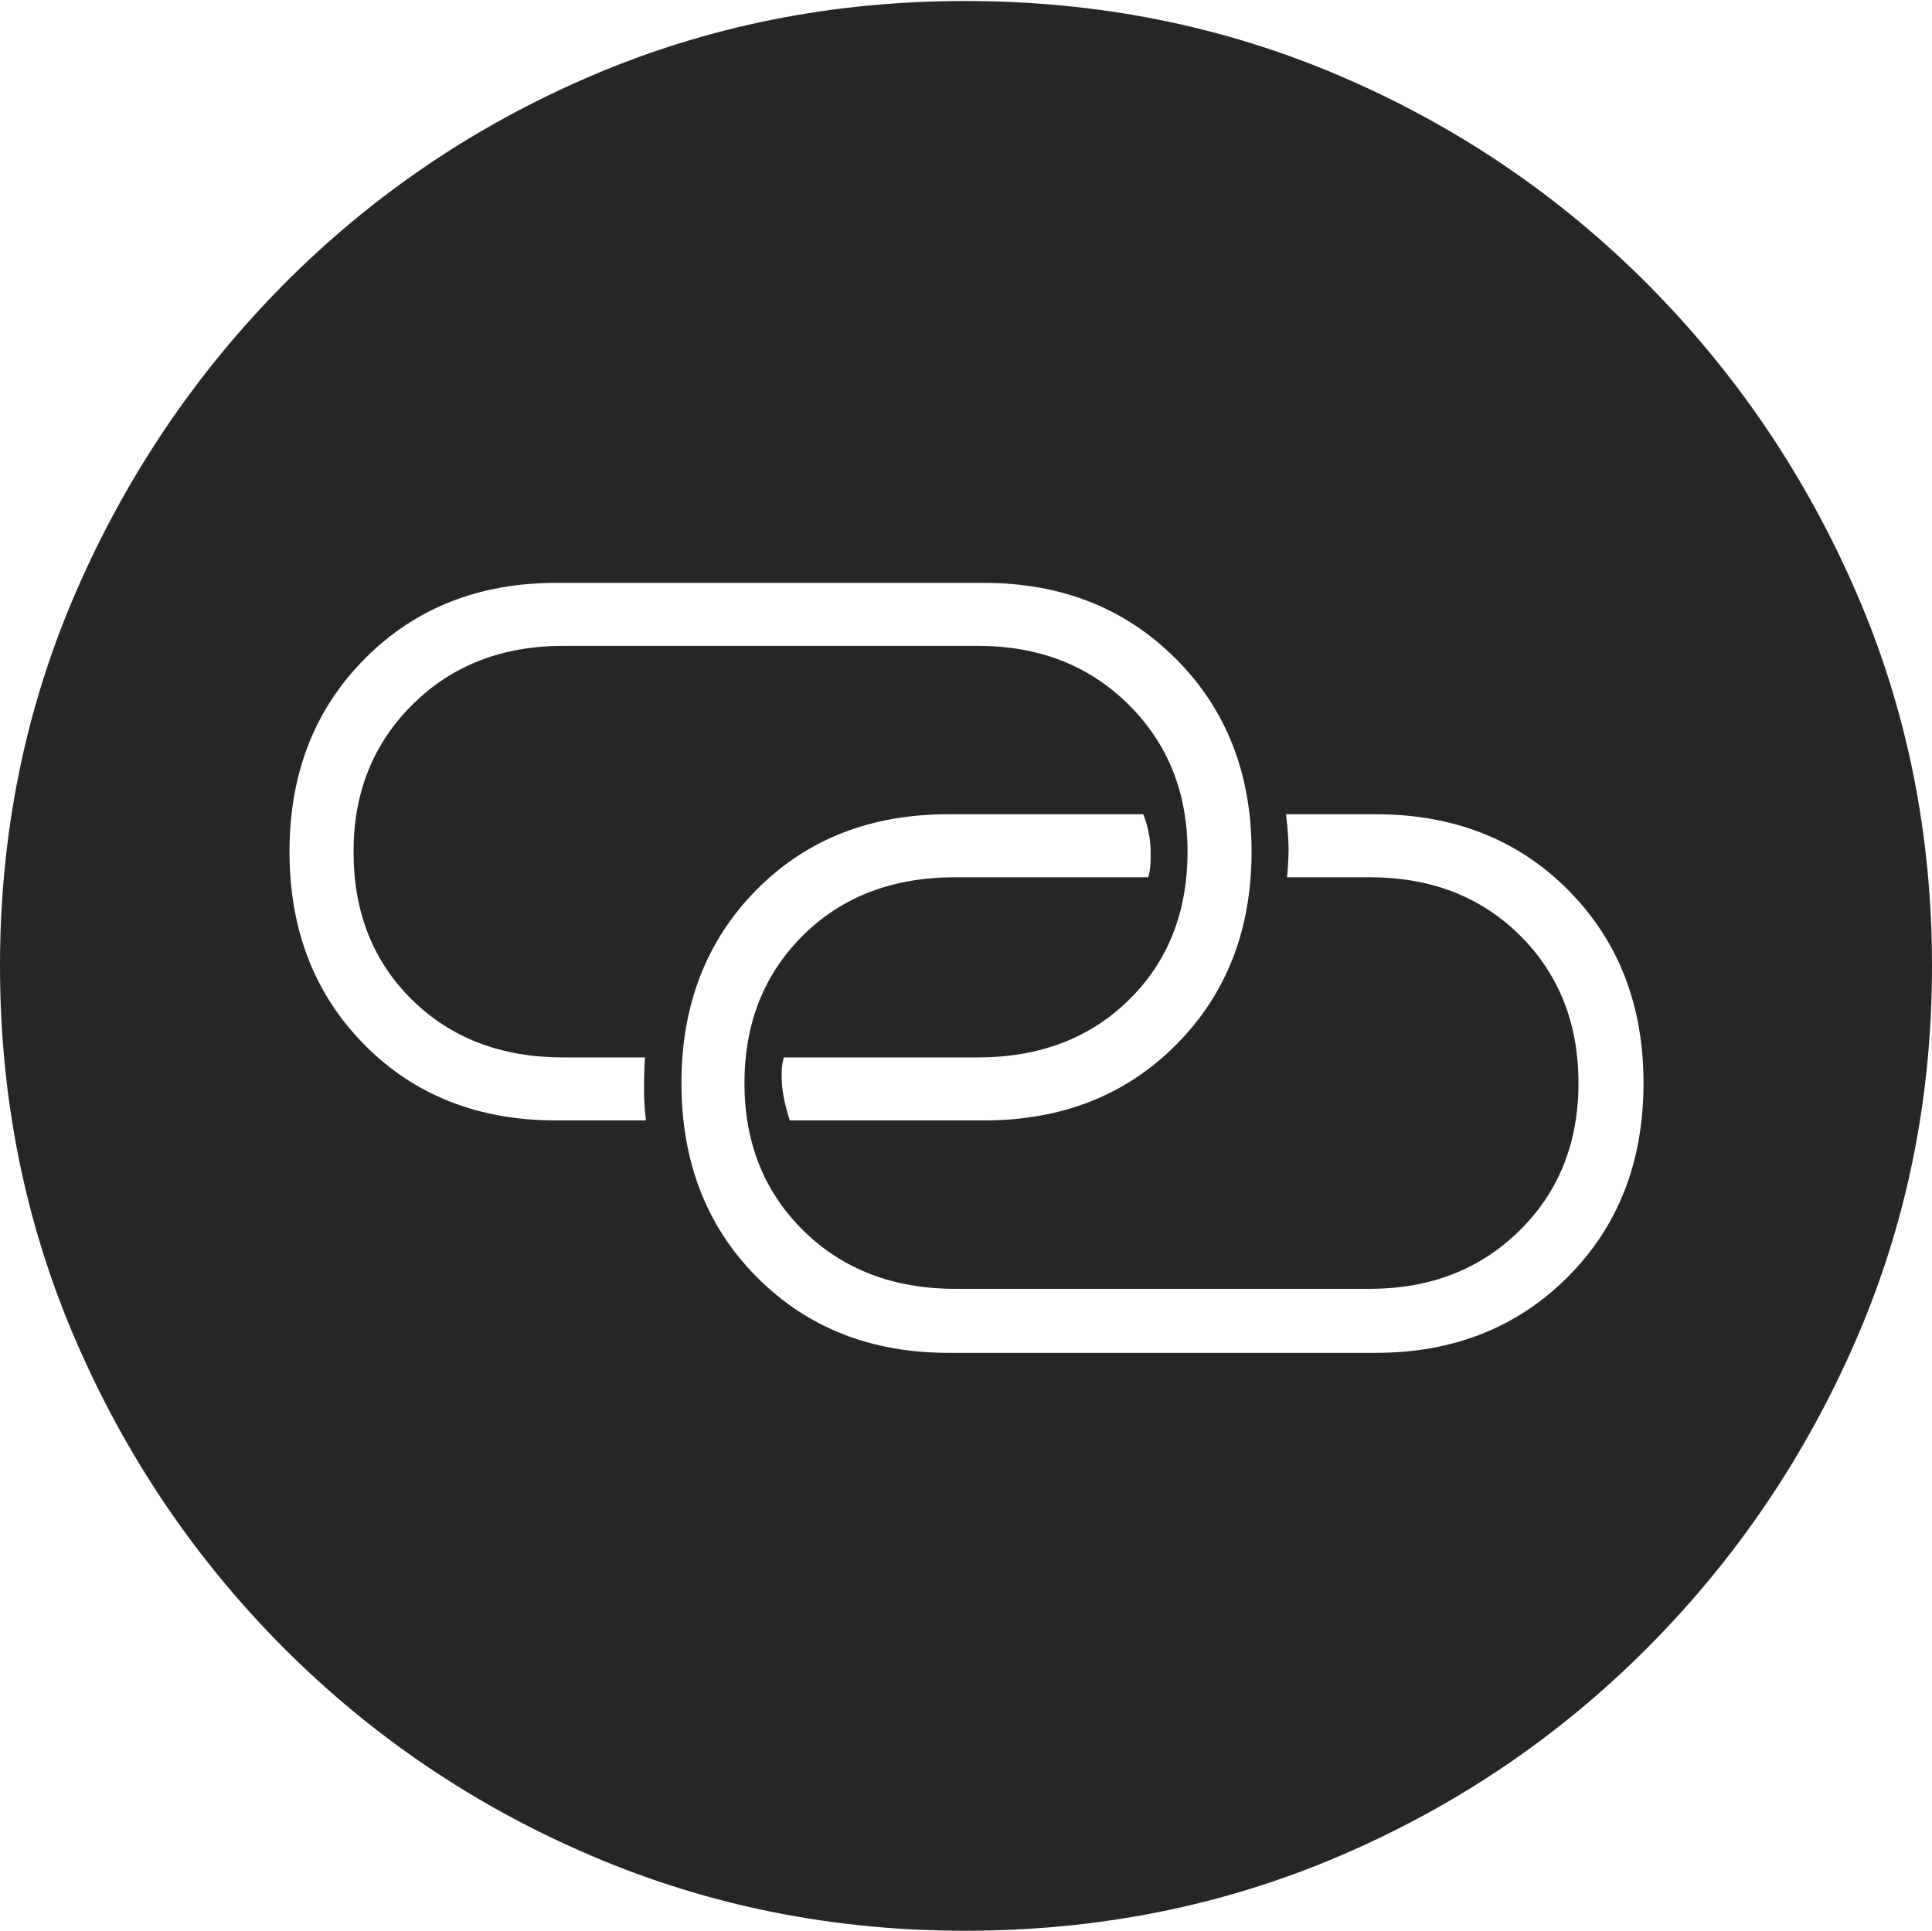 <?xml version="1.0" encoding="UTF-8"?>
<!--Generator: Apple Native CoreSVG 175-->
<!DOCTYPE svg
PUBLIC "-//W3C//DTD SVG 1.1//EN"
       "http://www.w3.org/Graphics/SVG/1.1/DTD/svg11.dtd">
<svg version="1.1" xmlns="http://www.w3.org/2000/svg" xmlns:xlink="http://www.w3.org/1999/xlink" width="19.16" height="19.15">
 <g>
  <rect height="19.15" opacity="0" width="19.16" x="0" y="0"/>
  <path d="M9.57 19.15Q11.553 19.15 13.286 18.408Q15.02 17.666 16.338 16.343Q17.656 15.02 18.408 13.286Q19.16 11.553 19.16 9.58Q19.16 7.607 18.408 5.874Q17.656 4.141 16.338 2.817Q15.02 1.494 13.286 0.752Q11.553 0.01 9.57 0.01Q7.598 0.01 5.864 0.752Q4.131 1.494 2.817 2.817Q1.504 4.141 0.752 5.874Q0 7.607 0 9.58Q0 11.553 0.747 13.286Q1.494 15.02 2.812 16.343Q4.131 17.666 5.869 18.408Q7.607 19.15 9.57 19.15ZM2.871 8.447Q2.871 7.285 3.618 6.533Q4.365 5.781 5.518 5.781L9.756 5.781Q10.908 5.781 11.66 6.533Q12.412 7.285 12.412 8.447Q12.412 9.609 11.665 10.361Q10.918 11.113 9.756 11.113L7.832 11.113Q7.764 10.898 7.754 10.742Q7.744 10.586 7.773 10.488L9.697 10.488Q10.615 10.488 11.196 9.917Q11.777 9.346 11.777 8.447Q11.777 7.568 11.191 6.987Q10.605 6.406 9.697 6.406L5.586 6.406Q4.678 6.406 4.092 6.987Q3.506 7.568 3.506 8.447Q3.506 9.346 4.087 9.917Q4.668 10.488 5.586 10.488L6.396 10.488Q6.387 10.635 6.387 10.801Q6.387 10.967 6.406 11.113L5.518 11.113Q4.355 11.113 3.613 10.361Q2.871 9.609 2.871 8.447ZM6.758 10.742Q6.758 9.58 7.5 8.828Q8.242 8.076 9.404 8.076L11.338 8.076Q11.406 8.252 11.411 8.433Q11.416 8.613 11.387 8.701L9.473 8.701Q8.545 8.701 7.964 9.277Q7.383 9.854 7.383 10.742Q7.383 11.631 7.969 12.207Q8.555 12.783 9.473 12.783L13.584 12.783Q14.482 12.783 15.068 12.207Q15.654 11.631 15.654 10.742Q15.654 9.854 15.073 9.277Q14.492 8.701 13.584 8.701L12.764 8.701Q12.783 8.496 12.778 8.369Q12.773 8.242 12.754 8.076L13.643 8.076Q14.805 8.076 15.552 8.828Q16.299 9.58 16.299 10.742Q16.299 11.914 15.547 12.666Q14.795 13.418 13.643 13.418L9.404 13.418Q8.252 13.418 7.505 12.666Q6.758 11.914 6.758 10.742Z" fill="rgba(0,0,0,0.85)"/>
 </g>
</svg>
